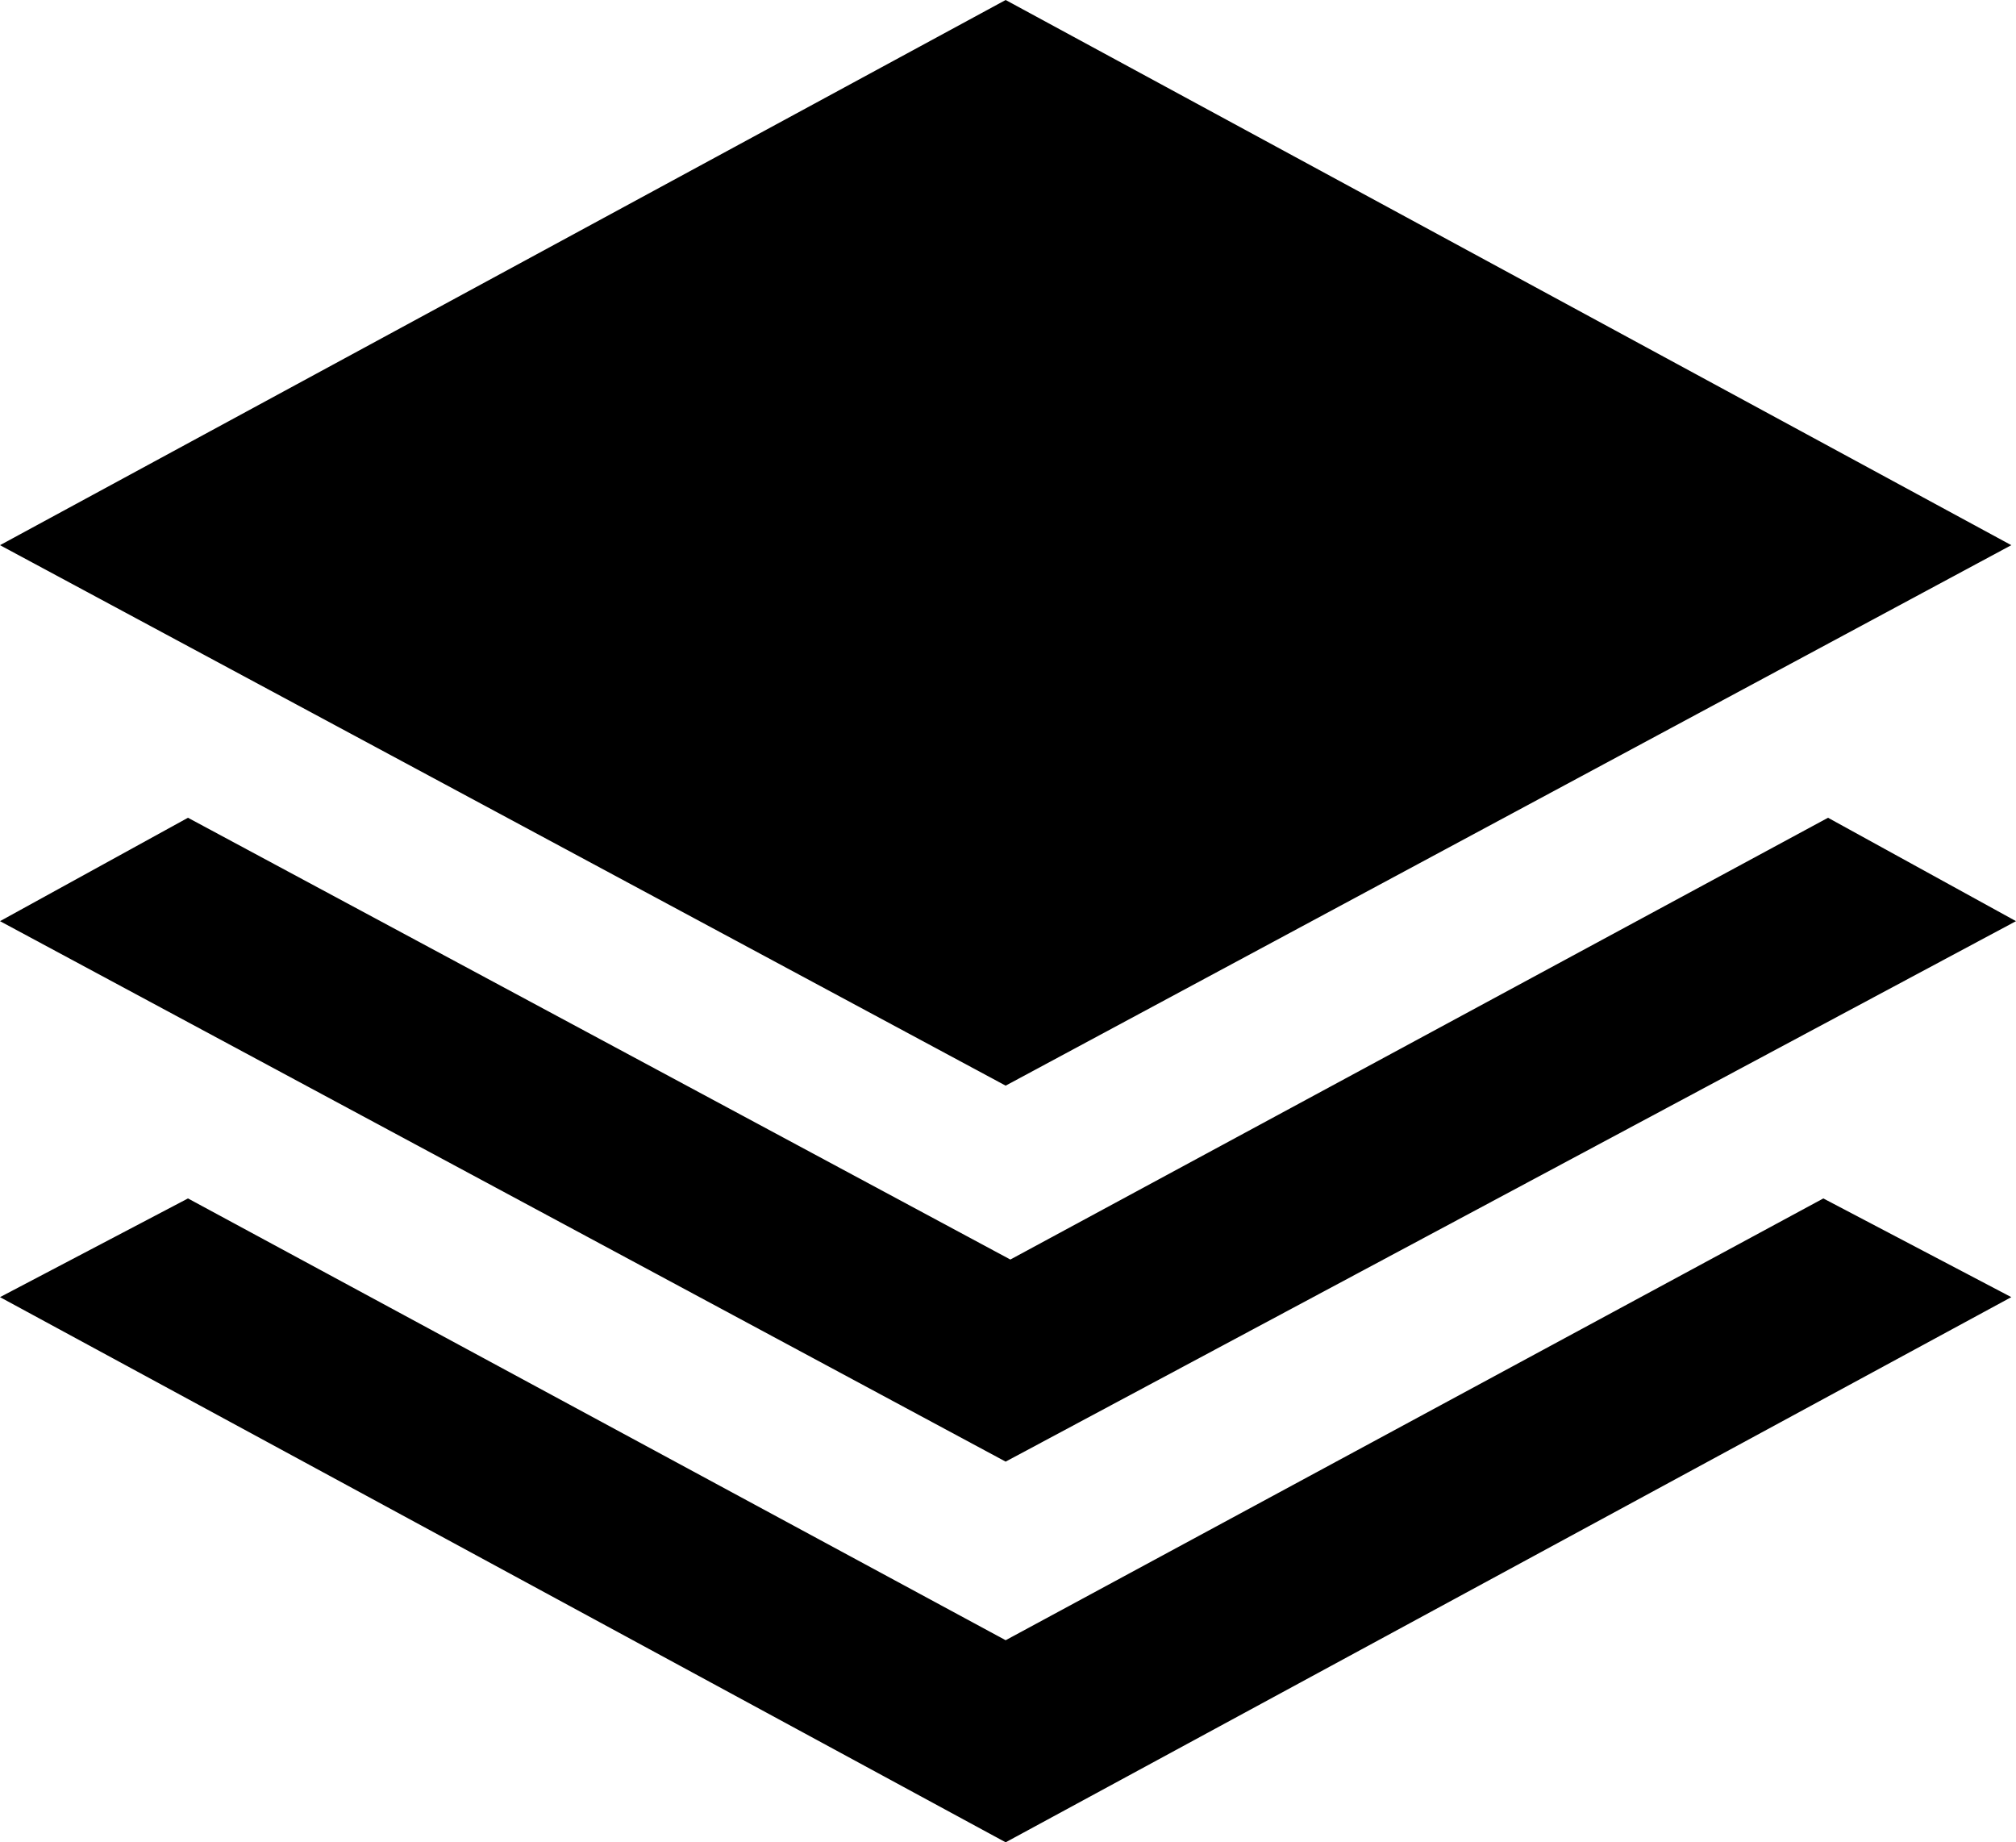 <?xml version="1.0" encoding="utf-8"?>
<!-- Generator: Adobe Illustrator 21.1.0, SVG Export Plug-In . SVG Version: 6.00 Build 0)  -->
<svg version="1.1" id="Layer_1" xmlns="http://www.w3.org/2000/svg" xmlns:xlink="http://www.w3.org/1999/xlink" x="0px" y="0px"
	 width="42.9px" height="39.2px" viewBox="0 0 42.9 39.2" enable-background="new 0 0 42.9 39.2" xml:space="preserve">
<path fill="currentColor" d="M0,19.6l4-2.2l17.5,9.4l17.4-9.4l4,2.2L21.4,31.1L0,19.6z M0,11.6L21.4,0l21.4,11.6L21.4,23.1L0,11.6z M21.4,34.9l17.4-9.4
	l4,2.1L21.4,39.2L0,27.6l4-2.1L21.4,34.9z"/>
</svg>
